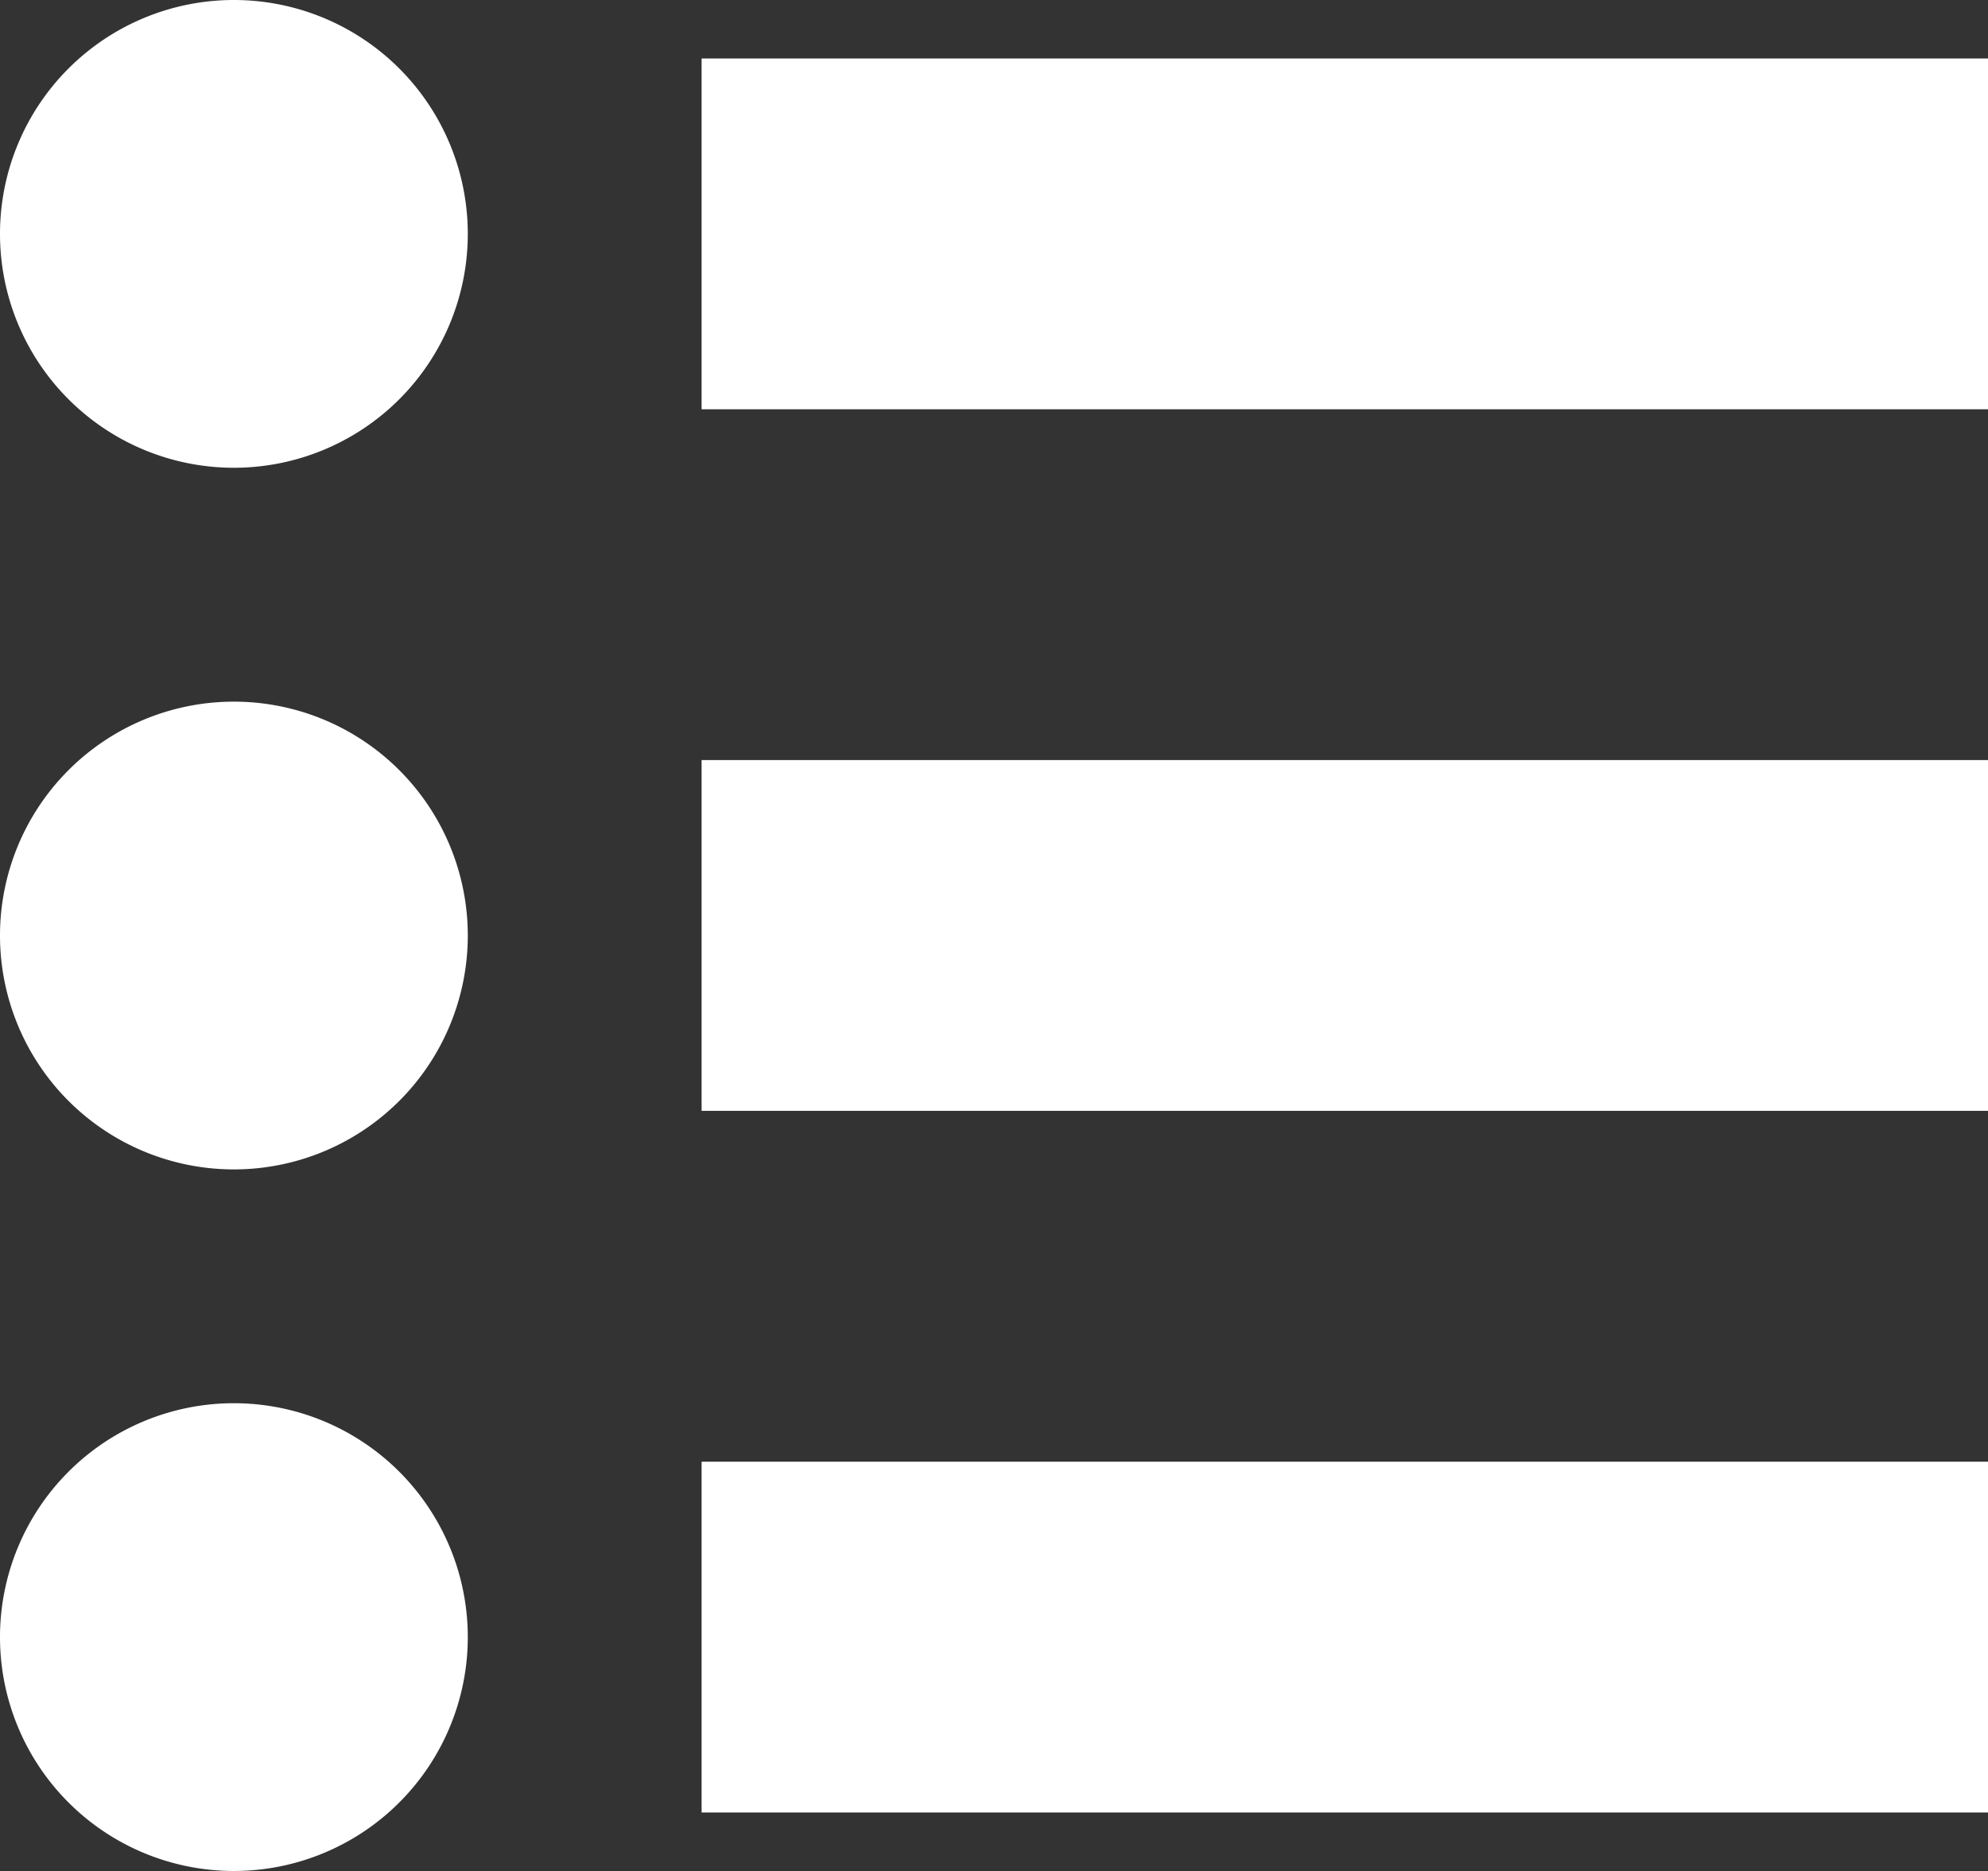 <svg xmlns="http://www.w3.org/2000/svg" width="28.21" height="26.551" viewBox="0 0 28.21 26.551">
  <rect x="0" y="0" width="28.21" height="26.551" fill="#333333" stroke="none"/>
  <g id="noun-list-607258" transform="translate(-80.035 -56)">
    <path id="Path_175" data-name="Path 175" d="M132.638,59.319A3.319,3.319,0,1,1,129.319,56a3.319,3.319,0,0,1,3.319,3.319" transform="translate(-45.965)" fill="#fff"/>
    <path id="Path_176" data-name="Path 176" d="M132.638,227.319A3.319,3.319,0,1,1,129.319,224a3.319,3.319,0,0,1,3.319,3.319" transform="translate(-45.965 -158.043)" fill="#fff"/>
    <path id="Path_177" data-name="Path 177" d="M132.638,395.319A3.319,3.319,0,1,1,129.319,392a3.319,3.319,0,0,1,3.319,3.319" transform="translate(-45.965 -316.087)" fill="#fff"/>
    <path id="Path_178" data-name="Path 178" d="M294,406h18.254v4.978H294Z" transform="translate(-204.009 -329.257)" fill="#fff"/>
    <path id="Path_179" data-name="Path 179" d="M294,238h18.254v4.978H294Z" transform="translate(-204.009 -171.214)" fill="#fff"/>
    <path id="Path_180" data-name="Path 180" d="M294,70h18.254v4.978H294Z" transform="translate(-204.009 -13.17)" fill="#fff"/>
  </g>
</svg>
